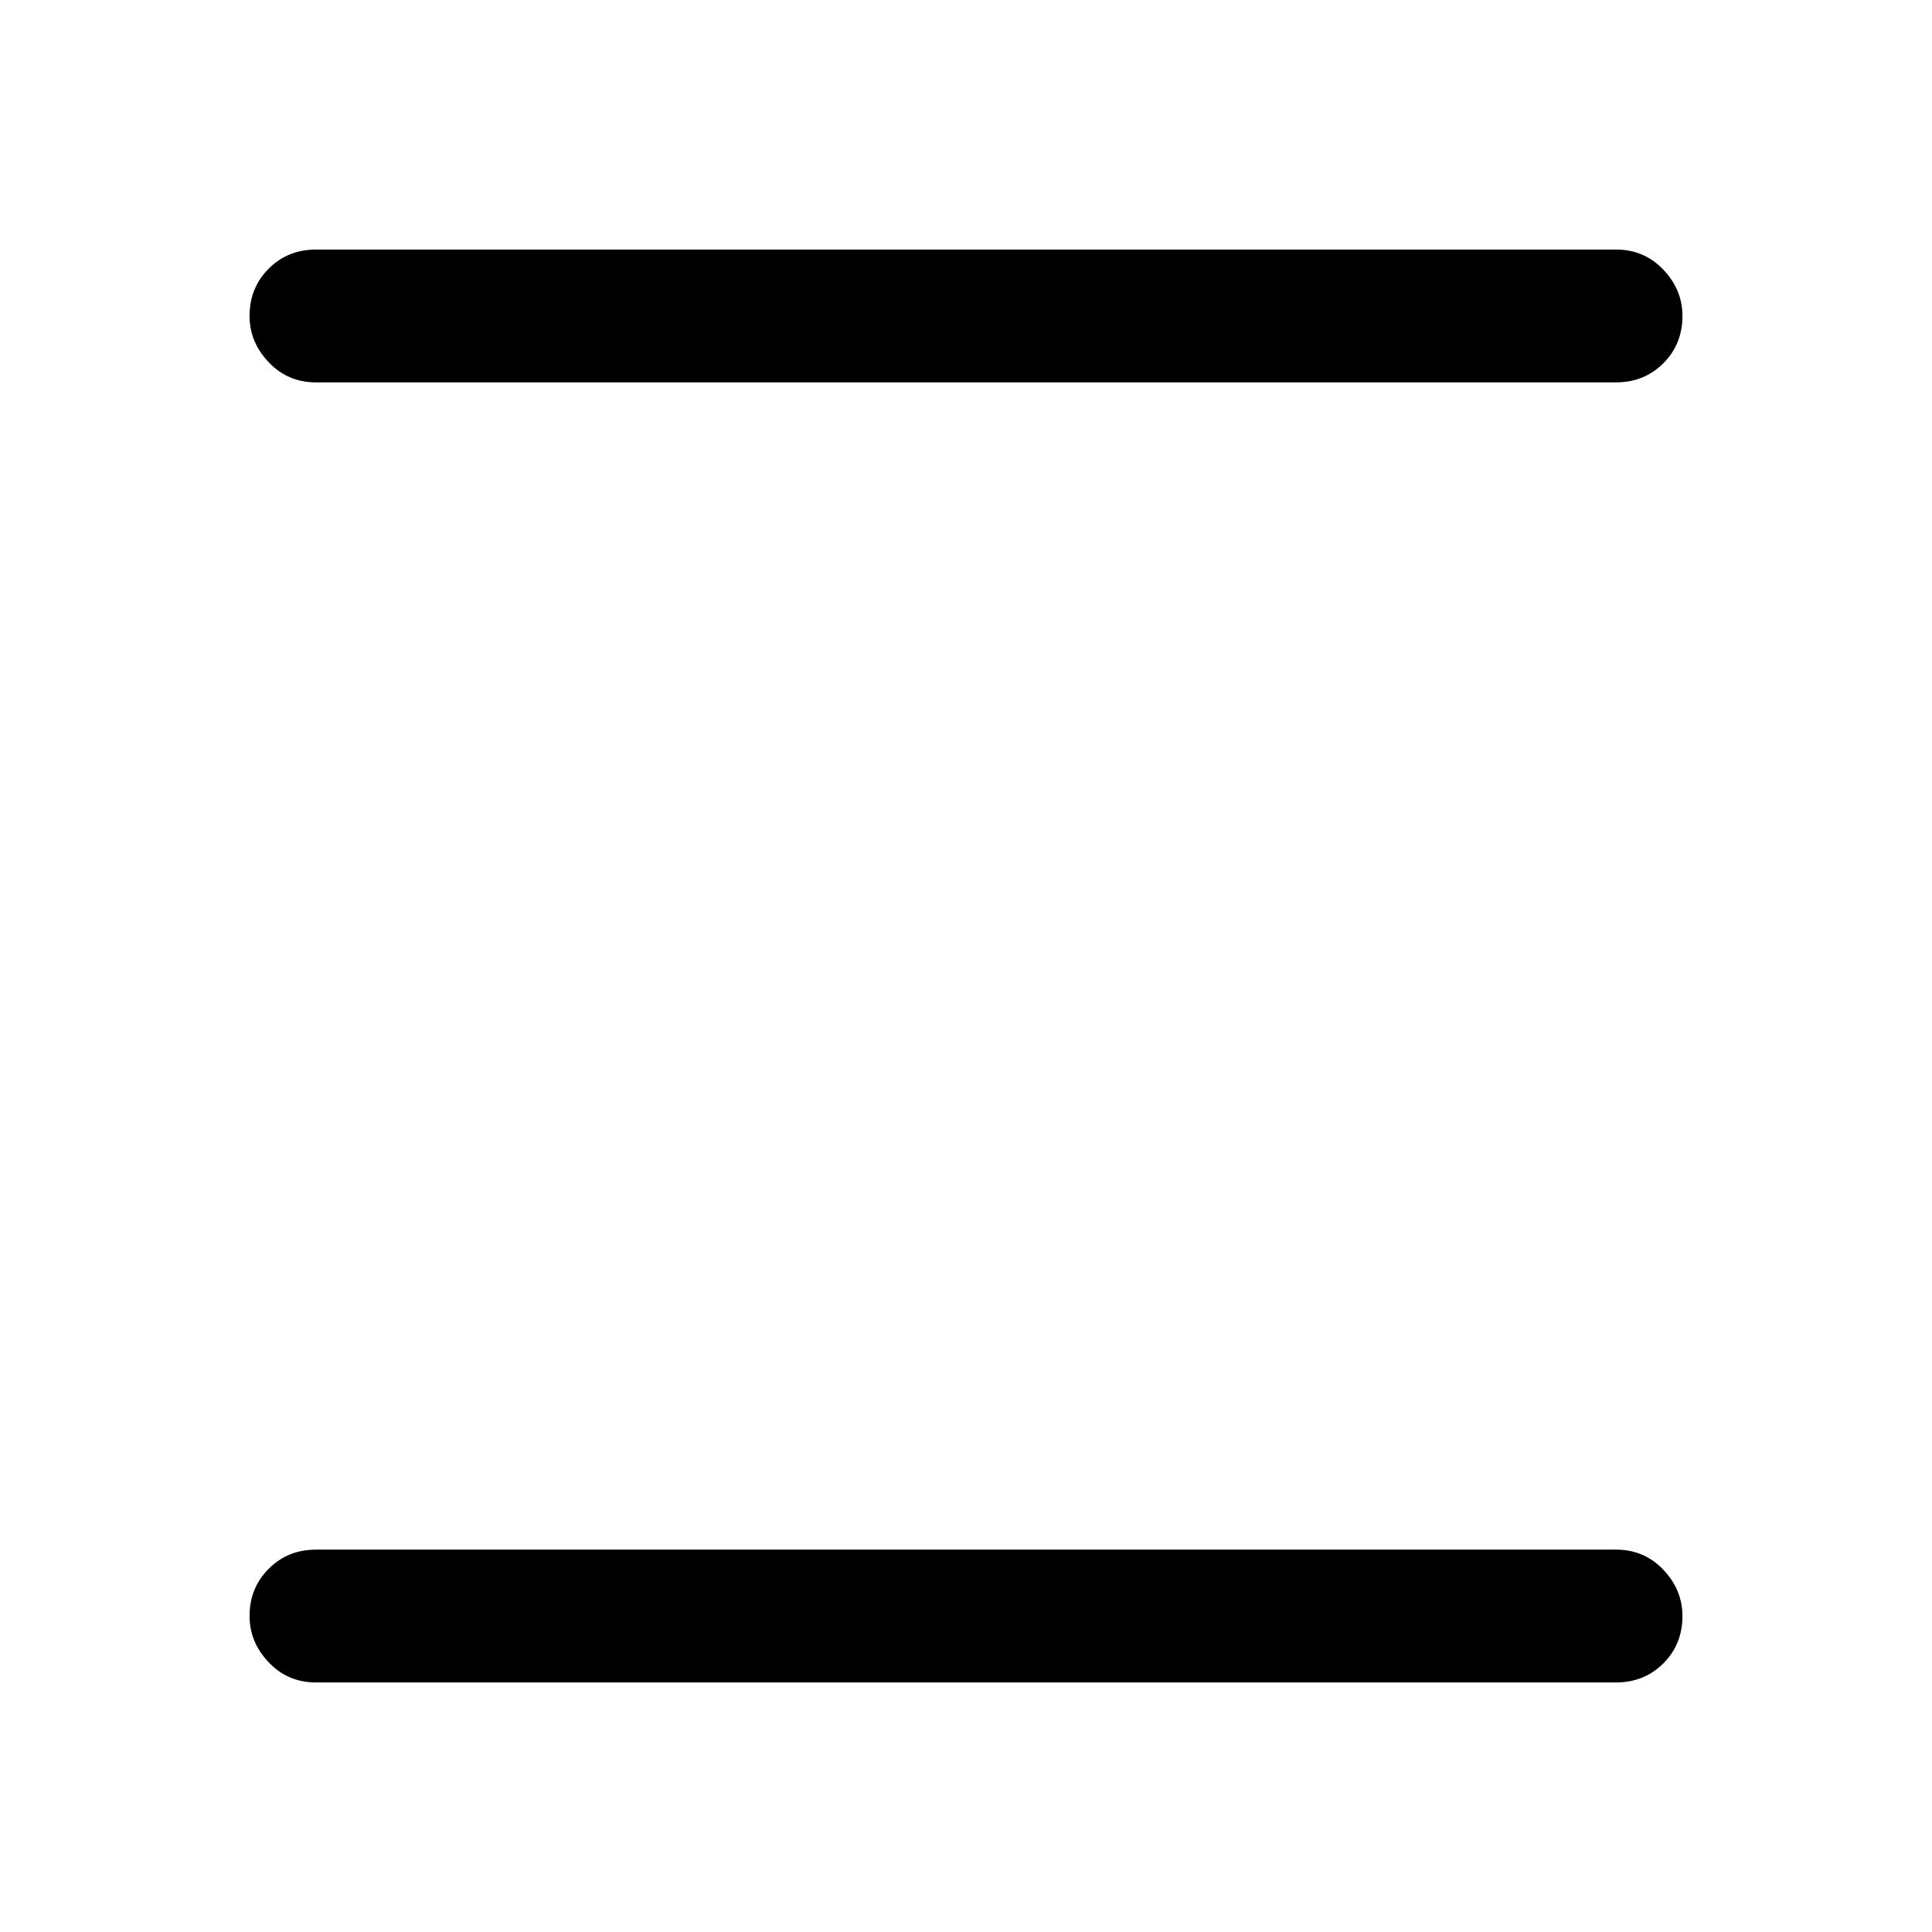 <svg xmlns="http://www.w3.org/2000/svg" height="24" width="24"><path d="M3.925 4.75q-.35 0-.587-.25-.238-.25-.238-.575 0-.35.238-.588.237-.237.587-.237h16.15q.35 0 .588.25.237.25.237.575 0 .35-.237.587-.238.238-.588.238Zm0 16.15q-.35 0-.587-.25-.238-.25-.238-.575 0-.35.238-.587.237-.238.587-.238h16.15q.35 0 .588.25.237.25.237.575 0 .35-.237.588-.238.237-.588.237Z"/></svg>